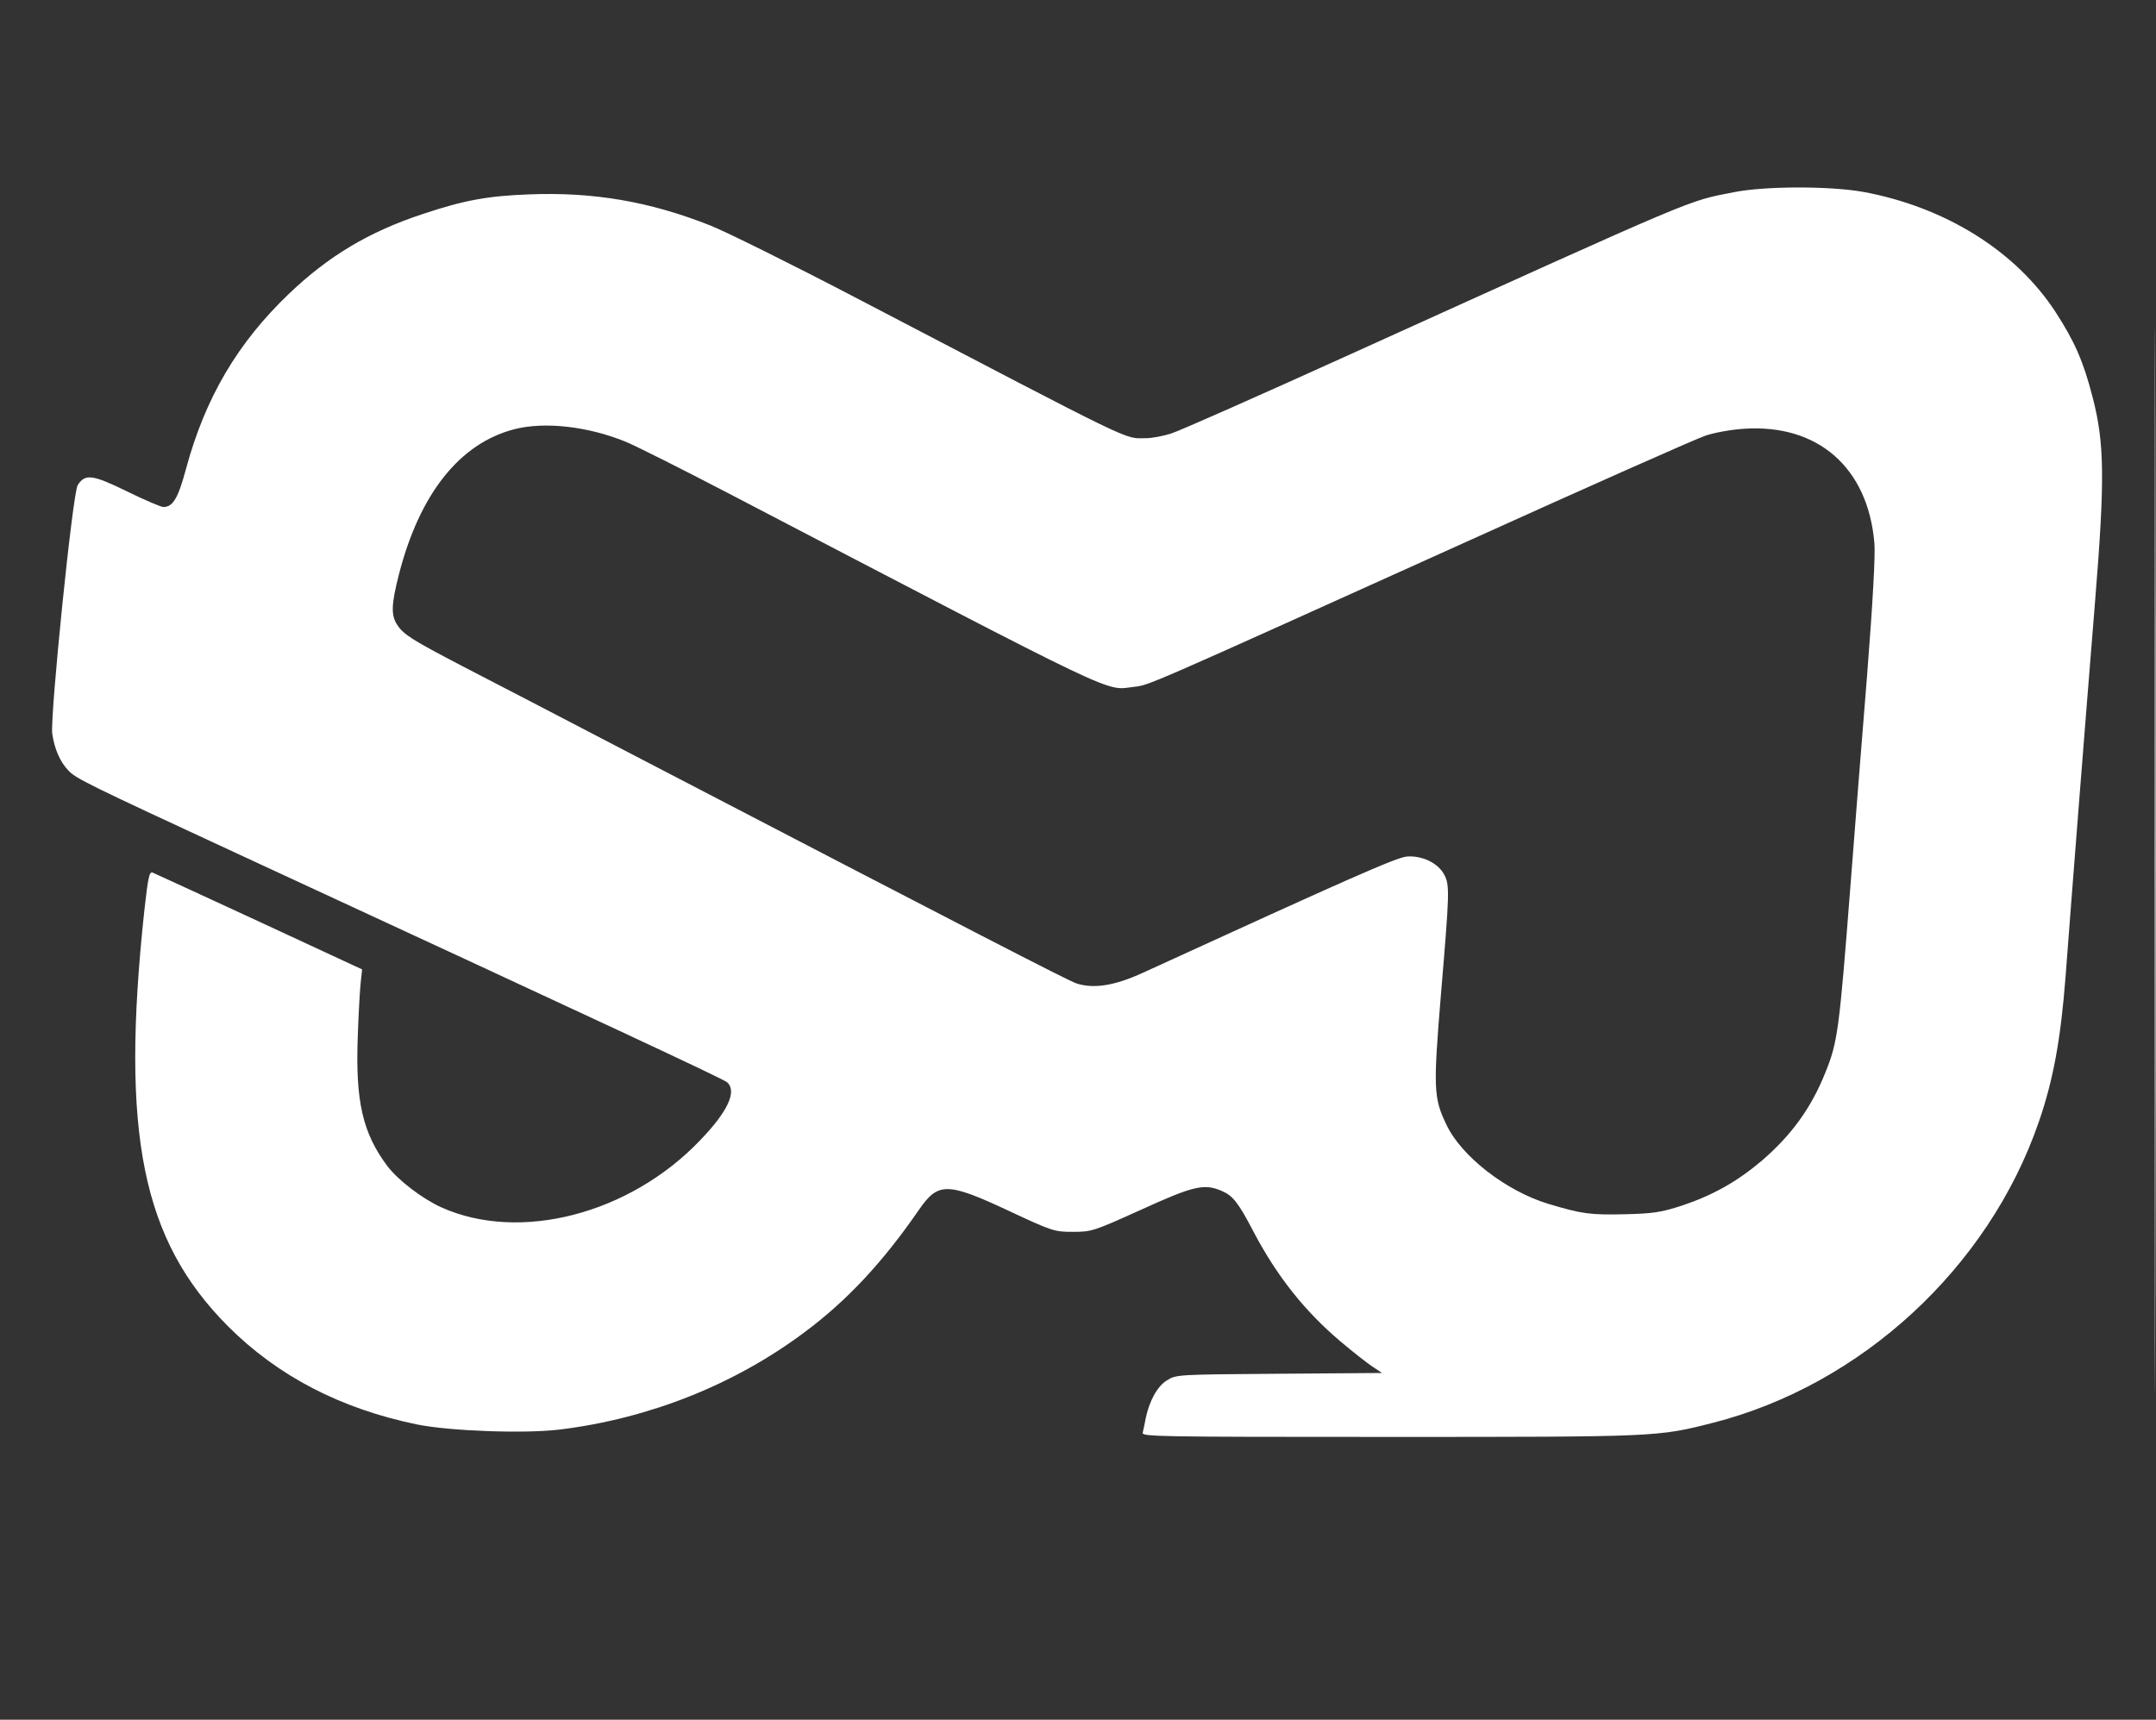 <?xml version="1.0" encoding="utf-8"?>
<!DOCTYPE svg PUBLIC "-//W3C//DTD SVG 20010904//EN" "http://www.w3.org/TR/2001/REC-SVG-20010904/DTD/svg10.dtd">
<svg version="1.0" xmlns="http://www.w3.org/2000/svg" width="846px" height="675px" viewBox="0 0 846 675" preserveAspectRatio="xMidYMid meet">
 <rect x="0" y="0" width="846" height="675" fill="#333333" stroke="none"/>
 <g fill="#ffffff">
  <path d="M845.5 337.5 c0 -185.9 0.1 -261.8 0.2 -168.7 0.2 93.2 0.2 245.3 0 338 -0.1 92.8 -0.2 16.6 -0.2 -169.3z"/>
  <path d="M448.4 562.3 c0.2 -1 0.8 -3.4 1.1 -5.3 1.4 -7 4.6 -12.9 8.4 -15.2 3.6 -2.3 4.1 -2.3 44 -2.6 l40.4 -0.3 -3.9 -2.6 c-2.1 -1.4 -7.7 -5.8 -12.3 -9.7 -14 -11.8 -25 -25.6 -34.2 -43.1 -6 -11.5 -8.1 -14.2 -12.6 -16.1 -6.8 -2.9 -10.9 -2 -31.5 7.4 -18.8 8.5 -19.5 8.7 -26.8 8.7 -7.3 0 -8 -0.2 -25.5 -8.4 -23.8 -11.1 -27.4 -11.1 -34.8 -0.4 -14.4 20.9 -28.5 36 -45.4 48.5 -27.4 20.4 -60.7 33.6 -95.6 37.9 -13.9 1.7 -43.3 0.6 -56.1 -2 -30 -6.2 -54.6 -19 -74.1 -38.5 -33.8 -33.9 -42.2 -75.7 -32.9 -162.9 1.5 -13.5 2 -15.7 3.3 -15.2 0.9 0.4 19.7 9 41.9 19.3 l40.3 18.7 -0.5 4.5 c-0.3 2.5 -0.9 12.2 -1.2 21.5 -1 25.8 1.9 38.2 11.6 51.2 4.3 5.6 13.7 12.8 21.2 16.2 30.7 13.8 73.8 2.7 101.5 -26.3 10.9 -11.3 14.6 -19.3 10.6 -22.8 -1.6 -1.4 -47.1 -22.6 -192.3 -89.8 -58.7 -27.2 -63.2 -29.4 -66.2 -32.6 -3.3 -3.5 -5.4 -8.4 -6.3 -14.4 -0.9 -6.7 8 -94.6 10 -97.6 2.9 -4.5 5.7 -4.2 19.4 2.5 6.9 3.4 13.3 6.1 14.2 6.1 3.8 0 5.8 -3.5 8.9 -15 7.5 -27.8 20.2 -49.4 40.4 -68.7 15.5 -14.8 31.3 -24.3 52.5 -31.3 16.2 -5.4 25.4 -7.1 41.7 -7.7 25.3 -1 47.4 2.8 71.1 12.2 6.5 2.6 32.1 15.3 56.8 28.2 112.4 58.7 105.3 55.3 114.1 55.3 2.3 0 6.8 -0.8 10.1 -1.9 3.2 -1 34.8 -15 70.3 -31.1 139.1 -63 131.8 -59.9 150.6 -63.6 12.1 -2.4 37.4 -2.4 50.4 -0.1 32.2 5.9 60 23.2 75.6 47.2 7.4 11.4 10.9 19.3 14.5 33.3 4.7 18 4.9 32.2 1 80.2 -3.5 43 -9.2 115.5 -11.6 147.5 -1.9 24.5 -4.8 40.4 -10.5 56.9 -19.7 57.2 -69.7 103.3 -128 118.1 -21.6 5.5 -21.7 5.5 -126.8 5.5 -92.2 0 -97.3 -0.1 -96.8 -1.7z m211.6 -89.1 c12.2 -4.1 21.6 -9.4 31.3 -17.6 11.7 -10.1 19.4 -20.7 25 -34.7 4.8 -11.9 5.4 -16.6 9.7 -71.9 1.6 -21.2 4.6 -58.7 6.6 -83.5 2.3 -29.5 3.3 -47.5 2.9 -52.3 -2.5 -29.7 -22.2 -46.9 -51.3 -44.9 -4.8 0.3 -11.5 1.5 -15 2.7 -3.4 1.1 -46.2 20.1 -95 42.2 -126.9 57.3 -123 55.6 -129.3 56.4 -11.6 1.3 -2.1 5.9 -159.1 -76 -18.6 -9.7 -36.6 -18.7 -40 -20.1 -15 -6.2 -32.2 -8.1 -44.1 -5 -21.4 5.6 -37.1 25.4 -45.2 57.1 -3 11.8 -3.1 16 -0.6 19.7 2.5 3.8 5.7 5.8 25.6 16.2 9.4 4.8 39.1 20.3 66 34.3 136.3 70.9 171.4 89 174.9 90.2 6.8 2.2 15 0.9 26.1 -4.2 80.6 -36.9 99.3 -45.2 103.5 -45.6 5.9 -0.5 12.3 2.5 14.7 7.1 2.2 4.1 2.1 6.9 -1.3 47.2 -3 36.6 -2.9 40.4 2.1 50.8 5.8 12.5 23.5 26.2 40 31.2 13.3 4 16.5 4.4 30 4.1 11.4 -0.3 14.1 -0.7 22.5 -3.4z"/>
 </g>
</svg>